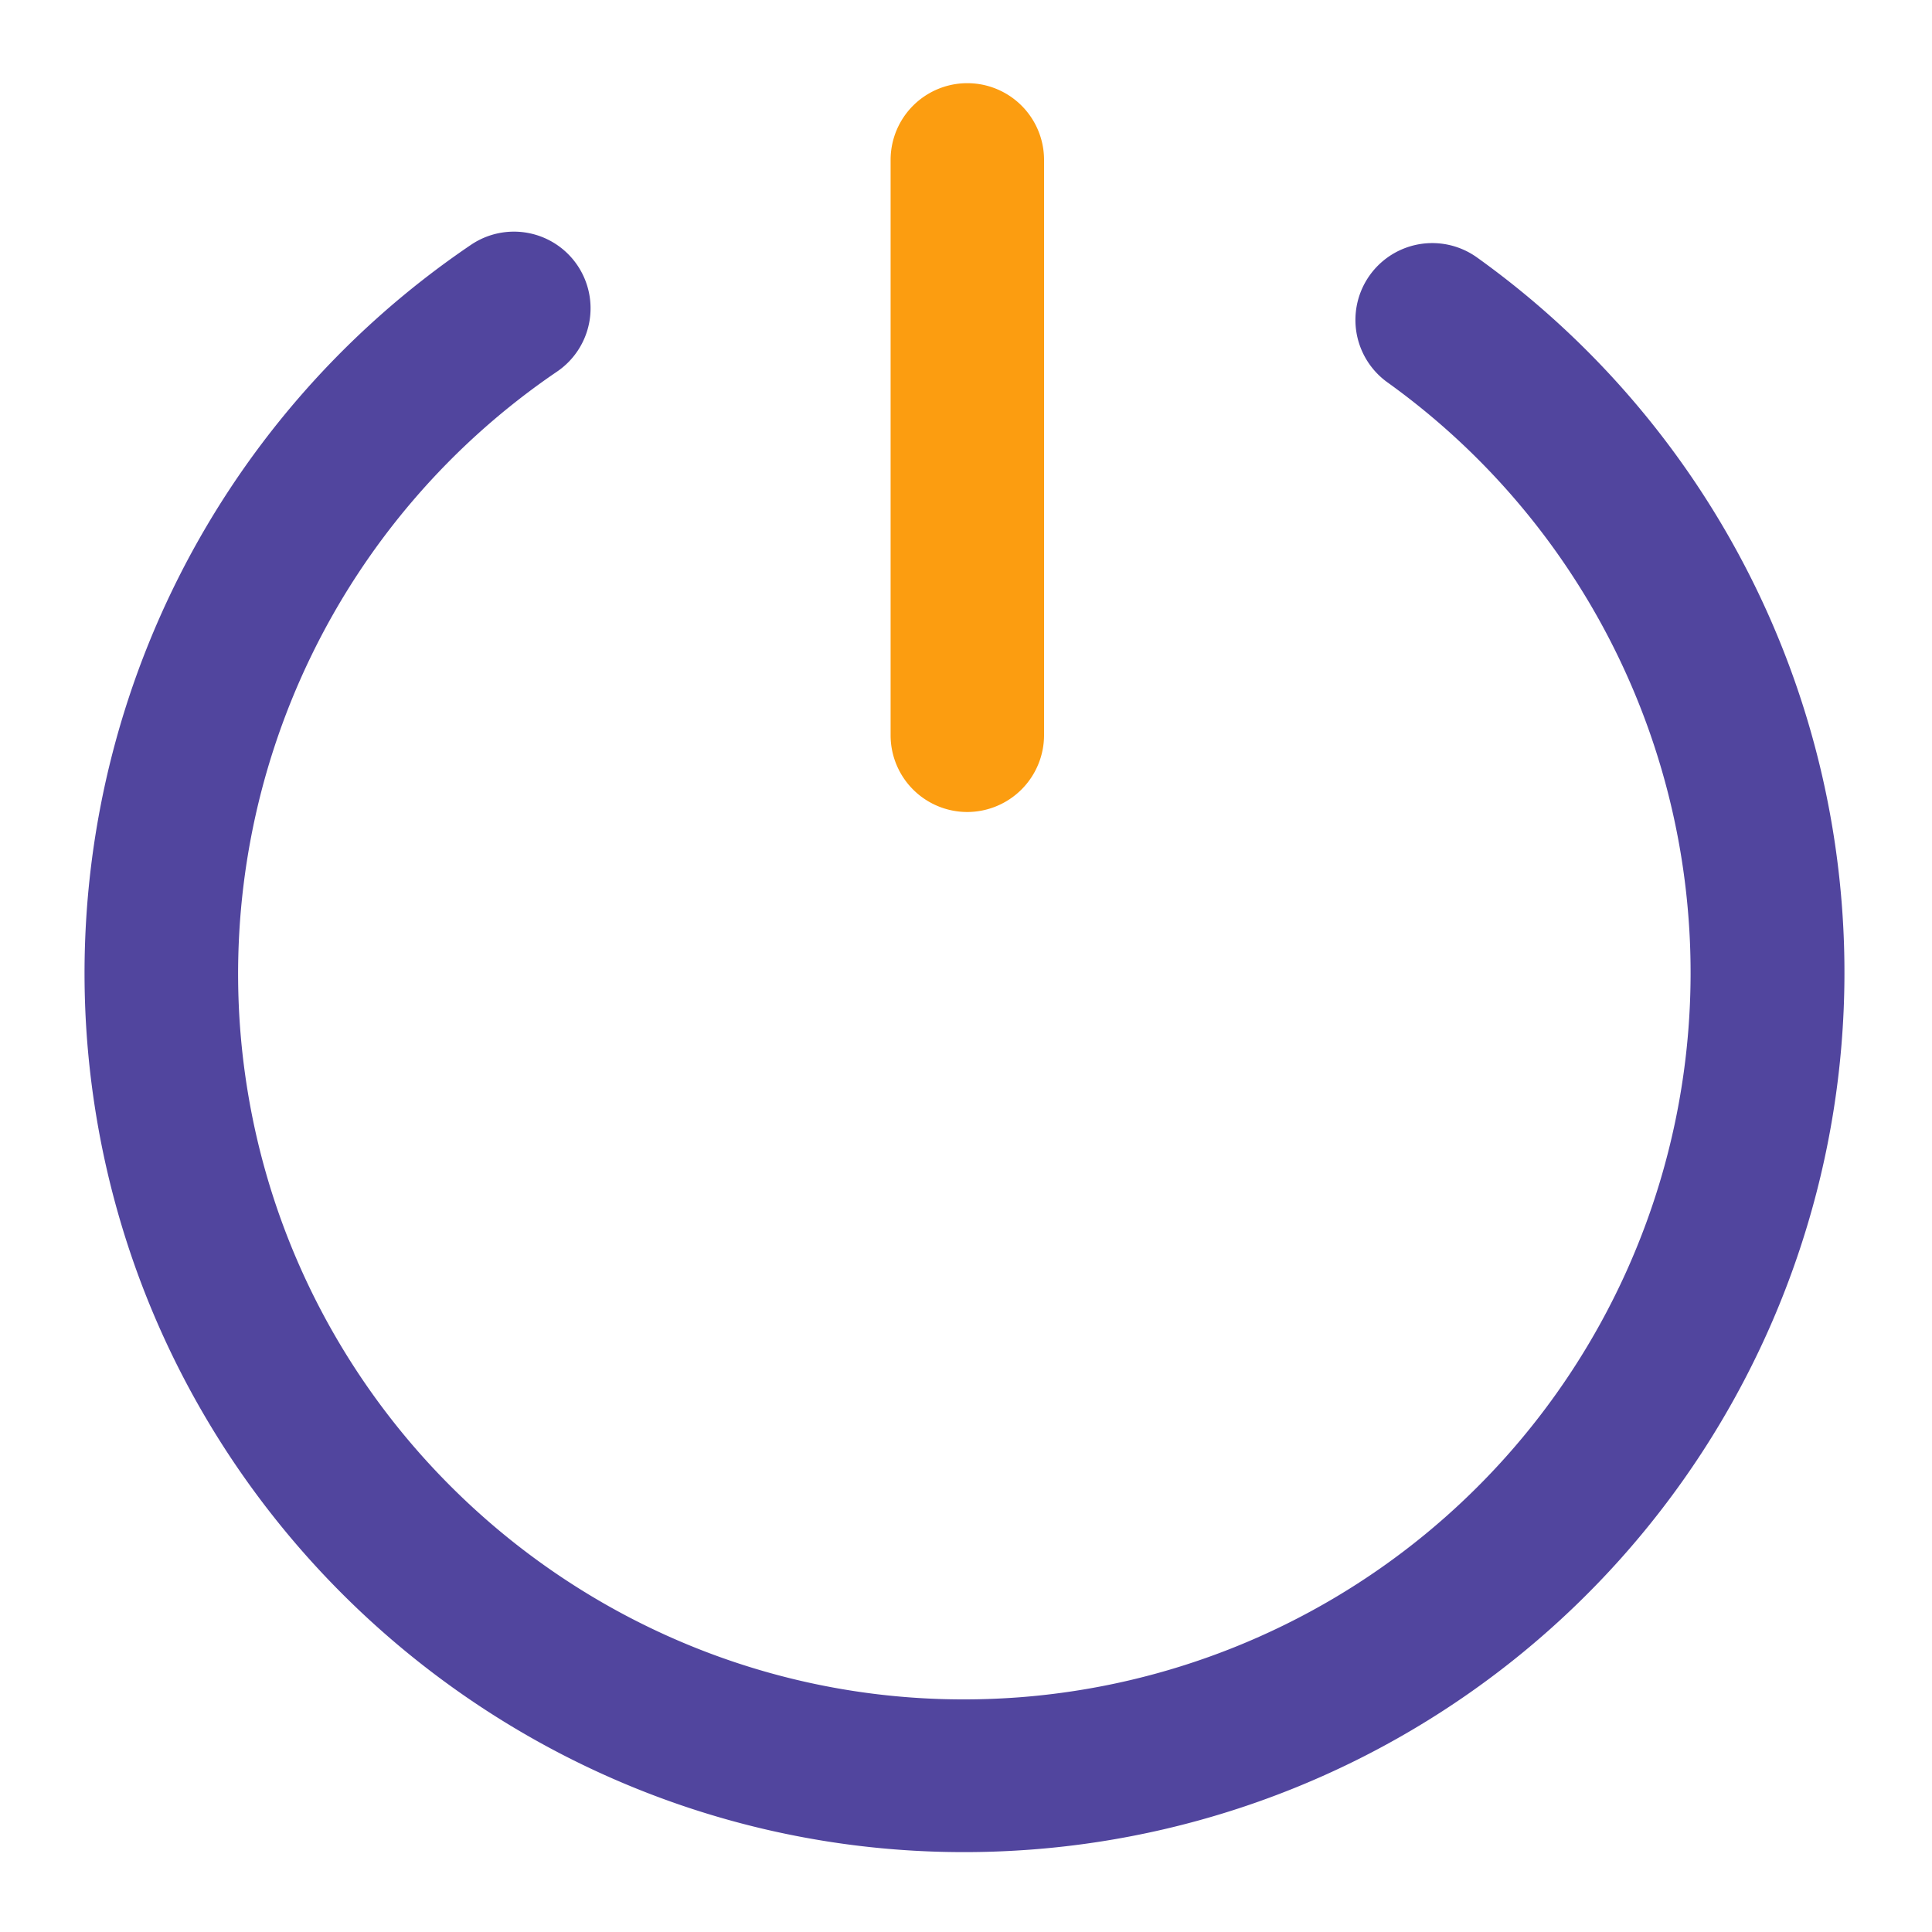<svg xmlns="http://www.w3.org/2000/svg" xmlns:xlink="http://www.w3.org/1999/xlink" width="500" height="500" viewBox="0 0 500 500">
  <defs>
    <clipPath id="clip-SPRK_default_preset_name_custom_1">
      <rect width="500" height="500"/>
    </clipPath>
  </defs>
  <g id="SPRK_default_preset_name_custom_1" data-name="SPRK_default_preset_name_custom – 1" clip-path="url(#clip-SPRK_default_preset_name_custom_1)">
    <g id="电源" transform="translate(-62.445 -149.138)">
      <path id="Path_1" data-name="Path 1" d="M458.026,247.51a19.879,19.879,0,1,0-25.414,30.576A187.956,187.956,0,0,1,313.883,610.747h-1.191c-103.044,0-187.227-83.488-187.823-186.731a188.379,188.379,0,0,1,93.614-163.7,19.819,19.819,0,1,0-19.954-34.249A227.537,227.537,0,0,0,85.16,424.016C85.954,549.1,187.906,650.257,312.791,650.257h1.39A227.52,227.52,0,0,0,458.026,247.51Z" transform="matrix(0.998, -0.07, 0.07, 0.998, -29.708, 0.839)" fill="#51459e"/>
      <path id="Path_2" data-name="Path 2" d="M462.222,359.284a19.913,19.913,0,0,0,19.854-19.854V190.521a19.854,19.854,0,0,0-39.709,0V339.429a19.854,19.854,0,0,0,19.854,19.854Z" transform="translate(-149.432)" fill="#fc9d10"/>
    </g>
  </g>
</svg>
